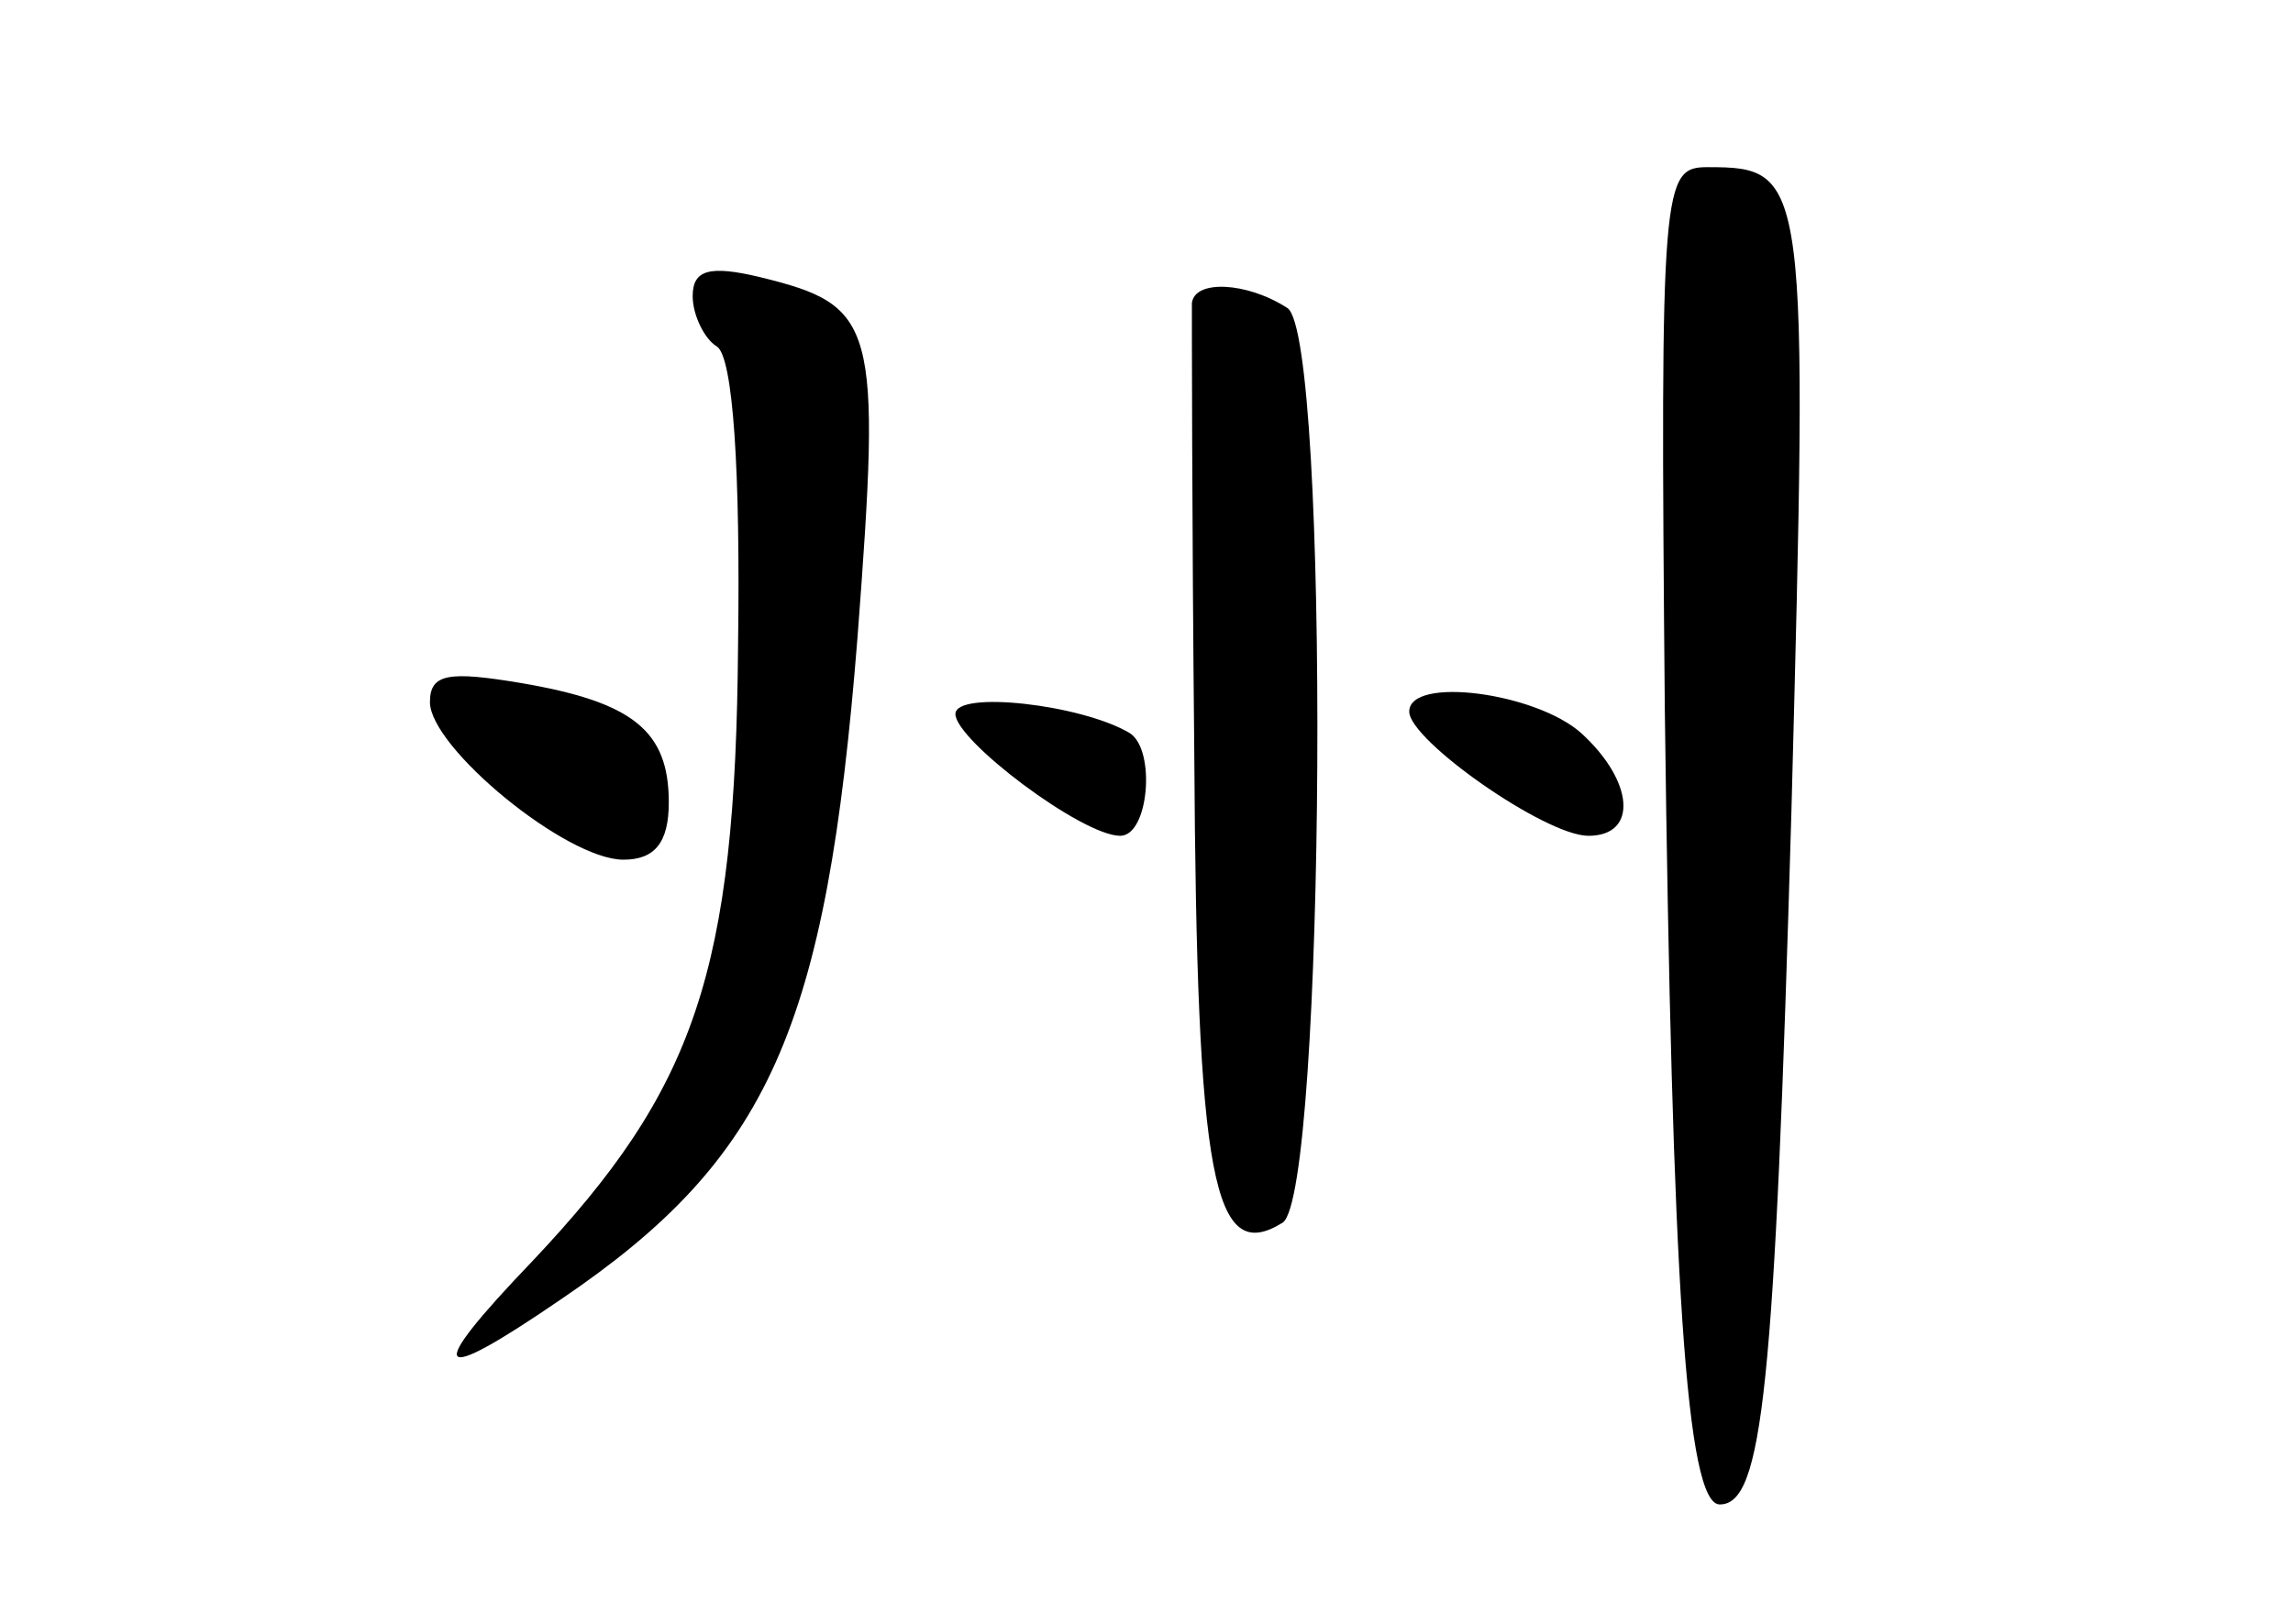 <?xml version="1.0" standalone="no"?>
<!DOCTYPE svg PUBLIC "-//W3C//DTD SVG 20010904//EN"
 "http://www.w3.org/TR/2001/REC-SVG-20010904/DTD/svg10.dtd">
<svg version="1.0" xmlns="http://www.w3.org/2000/svg"
 width="96pt" height="68pt" viewBox="0 0 96 68"
 preserveAspectRatio="xMidYMid meet">
<g transform="translate(0,68) scale(0.1,-0.1)"
fill="#000000" stroke="none">
<path d="M697 383 c3 -240 9 -333 23 -333 18 0 23 48 30 290 7 266 7 270 -35
270 -19 0 -20 -6 -18 -227z"/>
<path d="M290 556 c0 -8 5 -18 10 -21 7 -4 10 -53 9 -125 -1 -137 -18 -186
-86 -258 -46 -48 -42 -53 12 -16 87 59 111 113 124 277 10 132 8 139 -41 151
-21 5 -28 3 -28 -8z"/>
<path d="M499 553 c0 -5 0 -89 1 -188 1 -180 8 -215 37 -197 18 12 20 371 2
383 -17 11 -39 12 -40 2z"/>
<path d="M180 386 c0 -19 57 -66 81 -66 13 0 19 7 19 24 0 30 -15 42 -62 50
-30 5 -38 4 -38 -8z"/>
<path d="M400 381 c0 -11 53 -51 69 -51 12 0 15 36 4 43 -20 12 -73 18 -73 8z"/>
<path d="M590 382 c0 -12 57 -52 75 -52 21 0 19 23 -3 43 -19 17 -72 24 -72 9z"/>
</g>
</svg>
